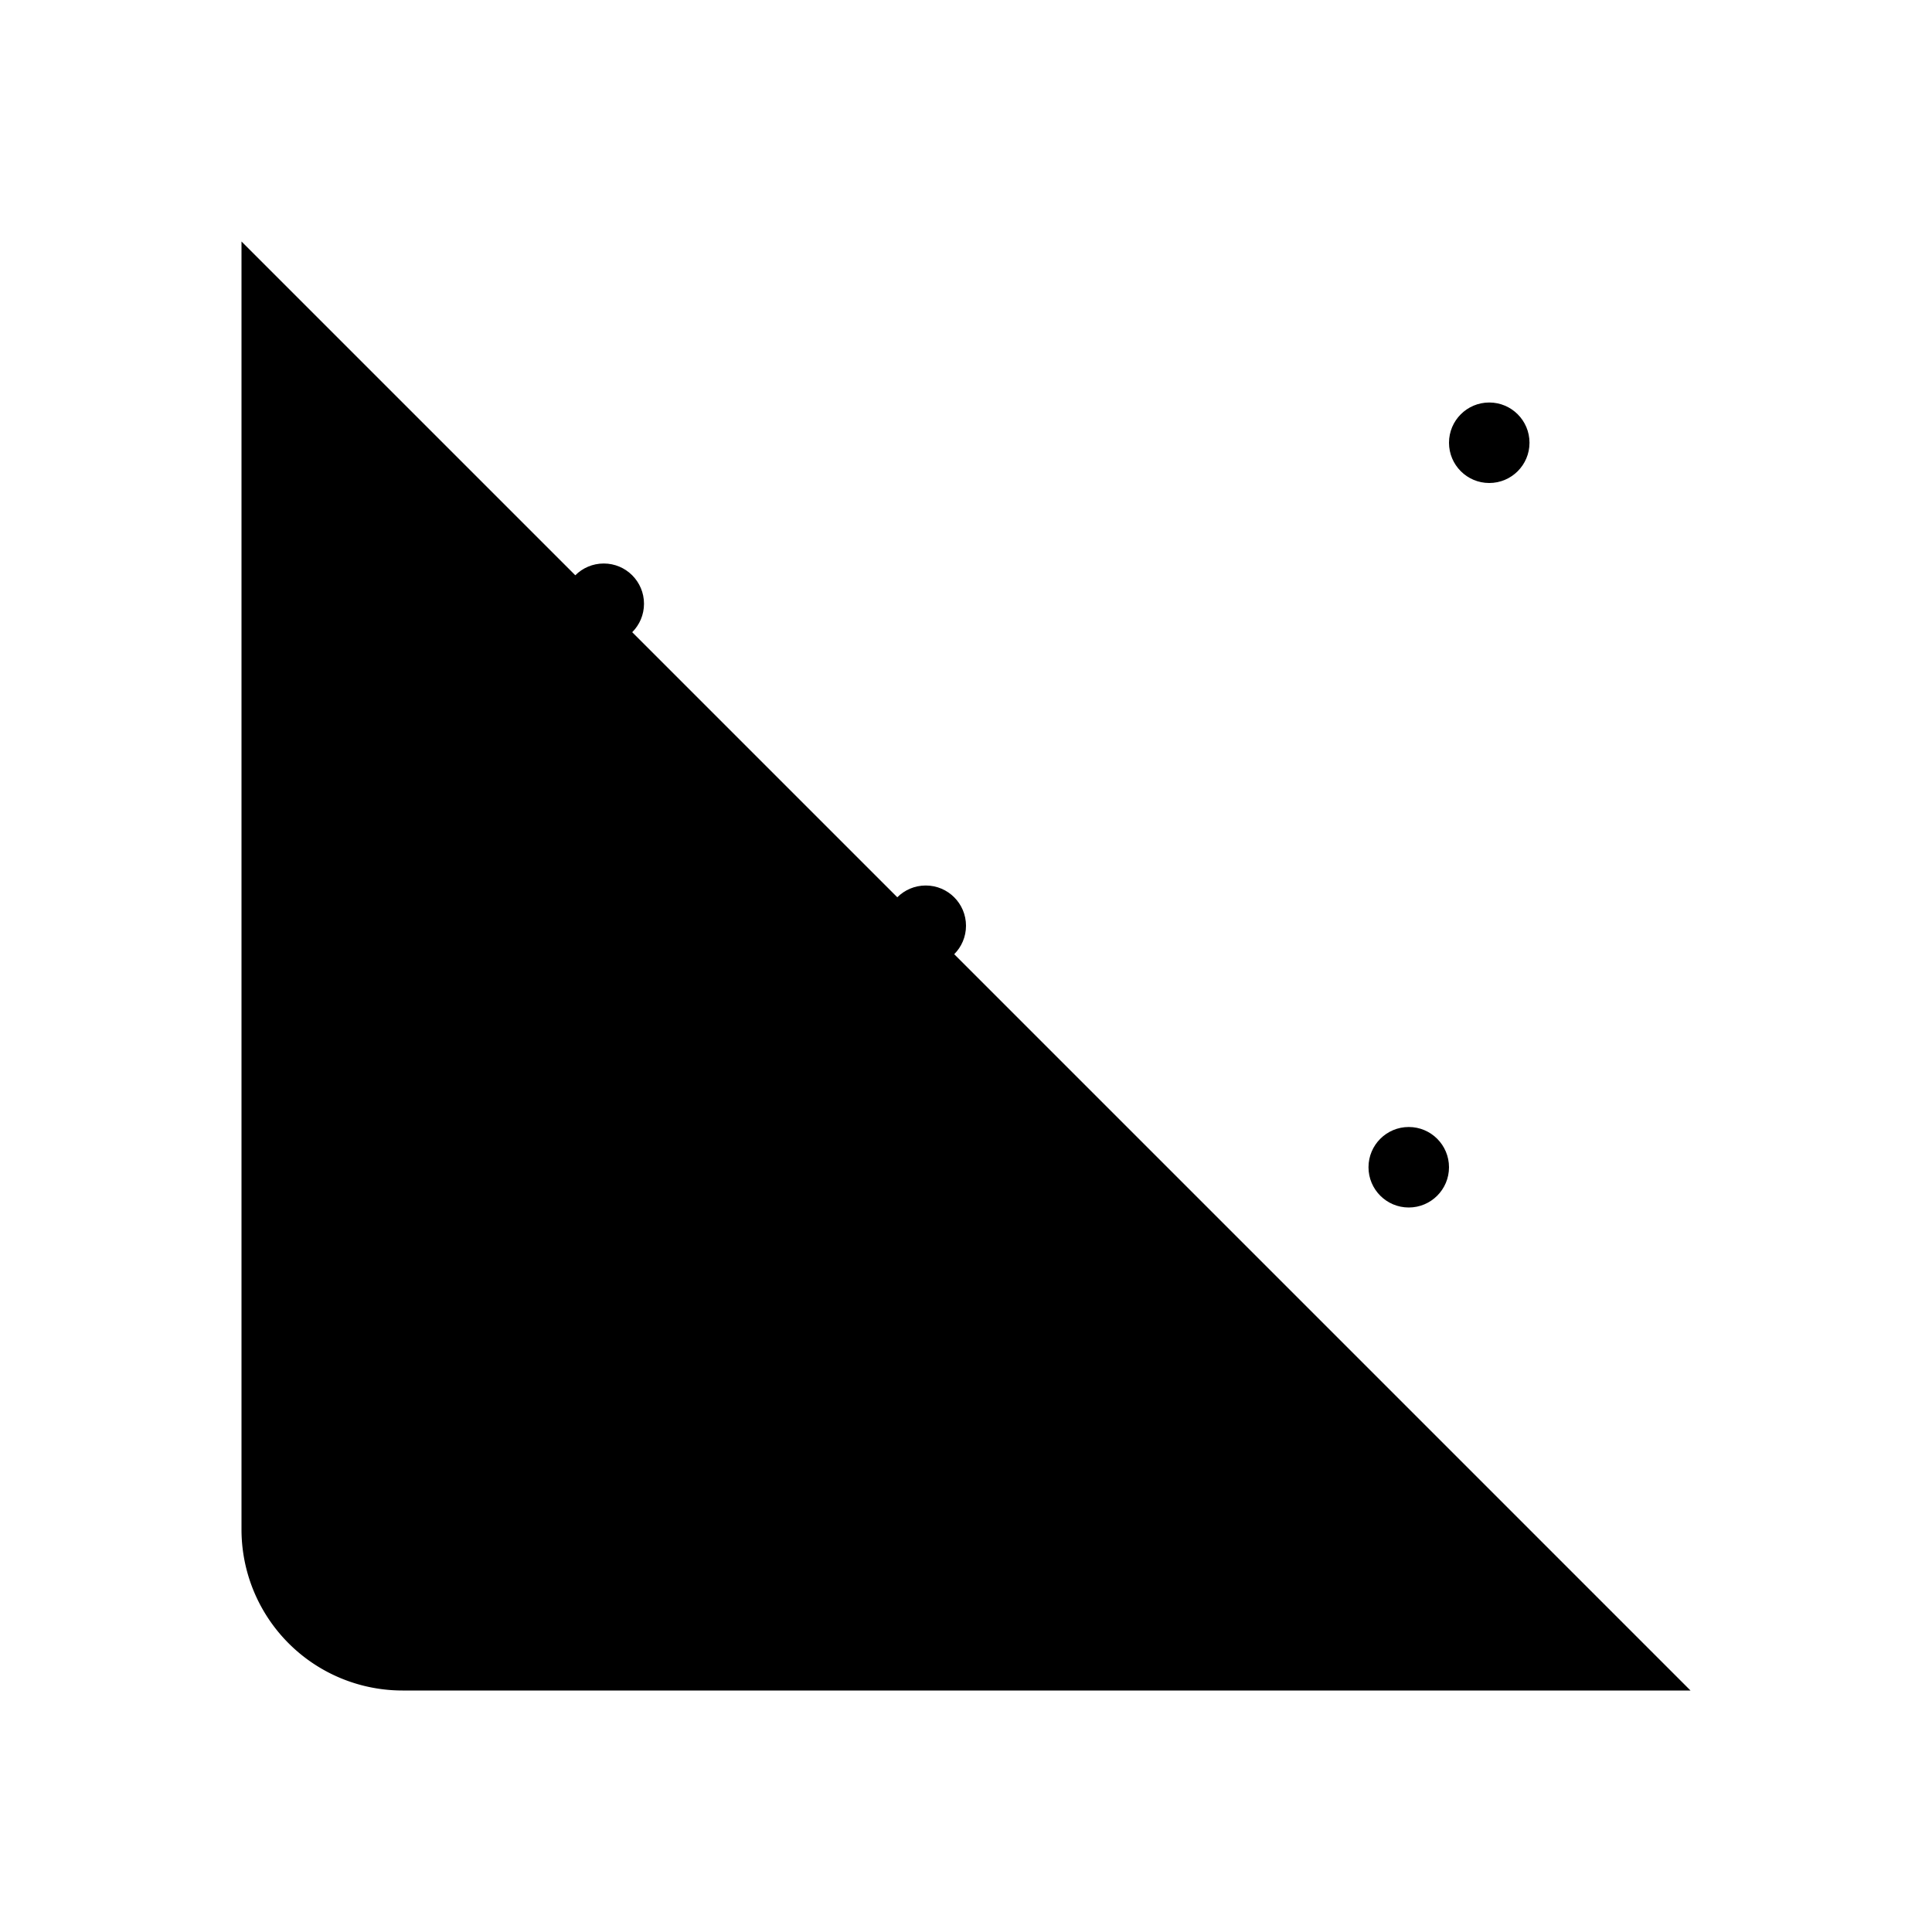 <svg
    xmlns="http://www.w3.org/2000/svg"
    width="24"
    height="24"
    viewBox="0 0 24 24"
    fill="currentColor"
    stroke="currentColor"
    stroke-width="calc(100vw - 100vh)"
    preserveAspectRatio="xMidYMid meet"
    stroke-linecap="round"
    stroke-linejoin="round"
>
    <circle vector-effect="non-scaling-stroke" cx="7.5" cy="7.5" r=".5" fill="currentColor" />
    <circle vector-effect="non-scaling-stroke" cx="18.5" cy="5.5" r=".5" fill="currentColor" />
    <circle vector-effect="non-scaling-stroke" cx="11.5" cy="11.5" r=".5" fill="currentColor" />
    <circle vector-effect="non-scaling-stroke" cx="7.5" cy="16.5" r=".5" fill="currentColor" />
    <circle vector-effect="non-scaling-stroke" cx="17.5" cy="14.5" r=".5" fill="currentColor" />
    <path vector-effect="non-scaling-stroke" d="M3 3v16a2 2 0 0 0 2 2h16" />
</svg>
